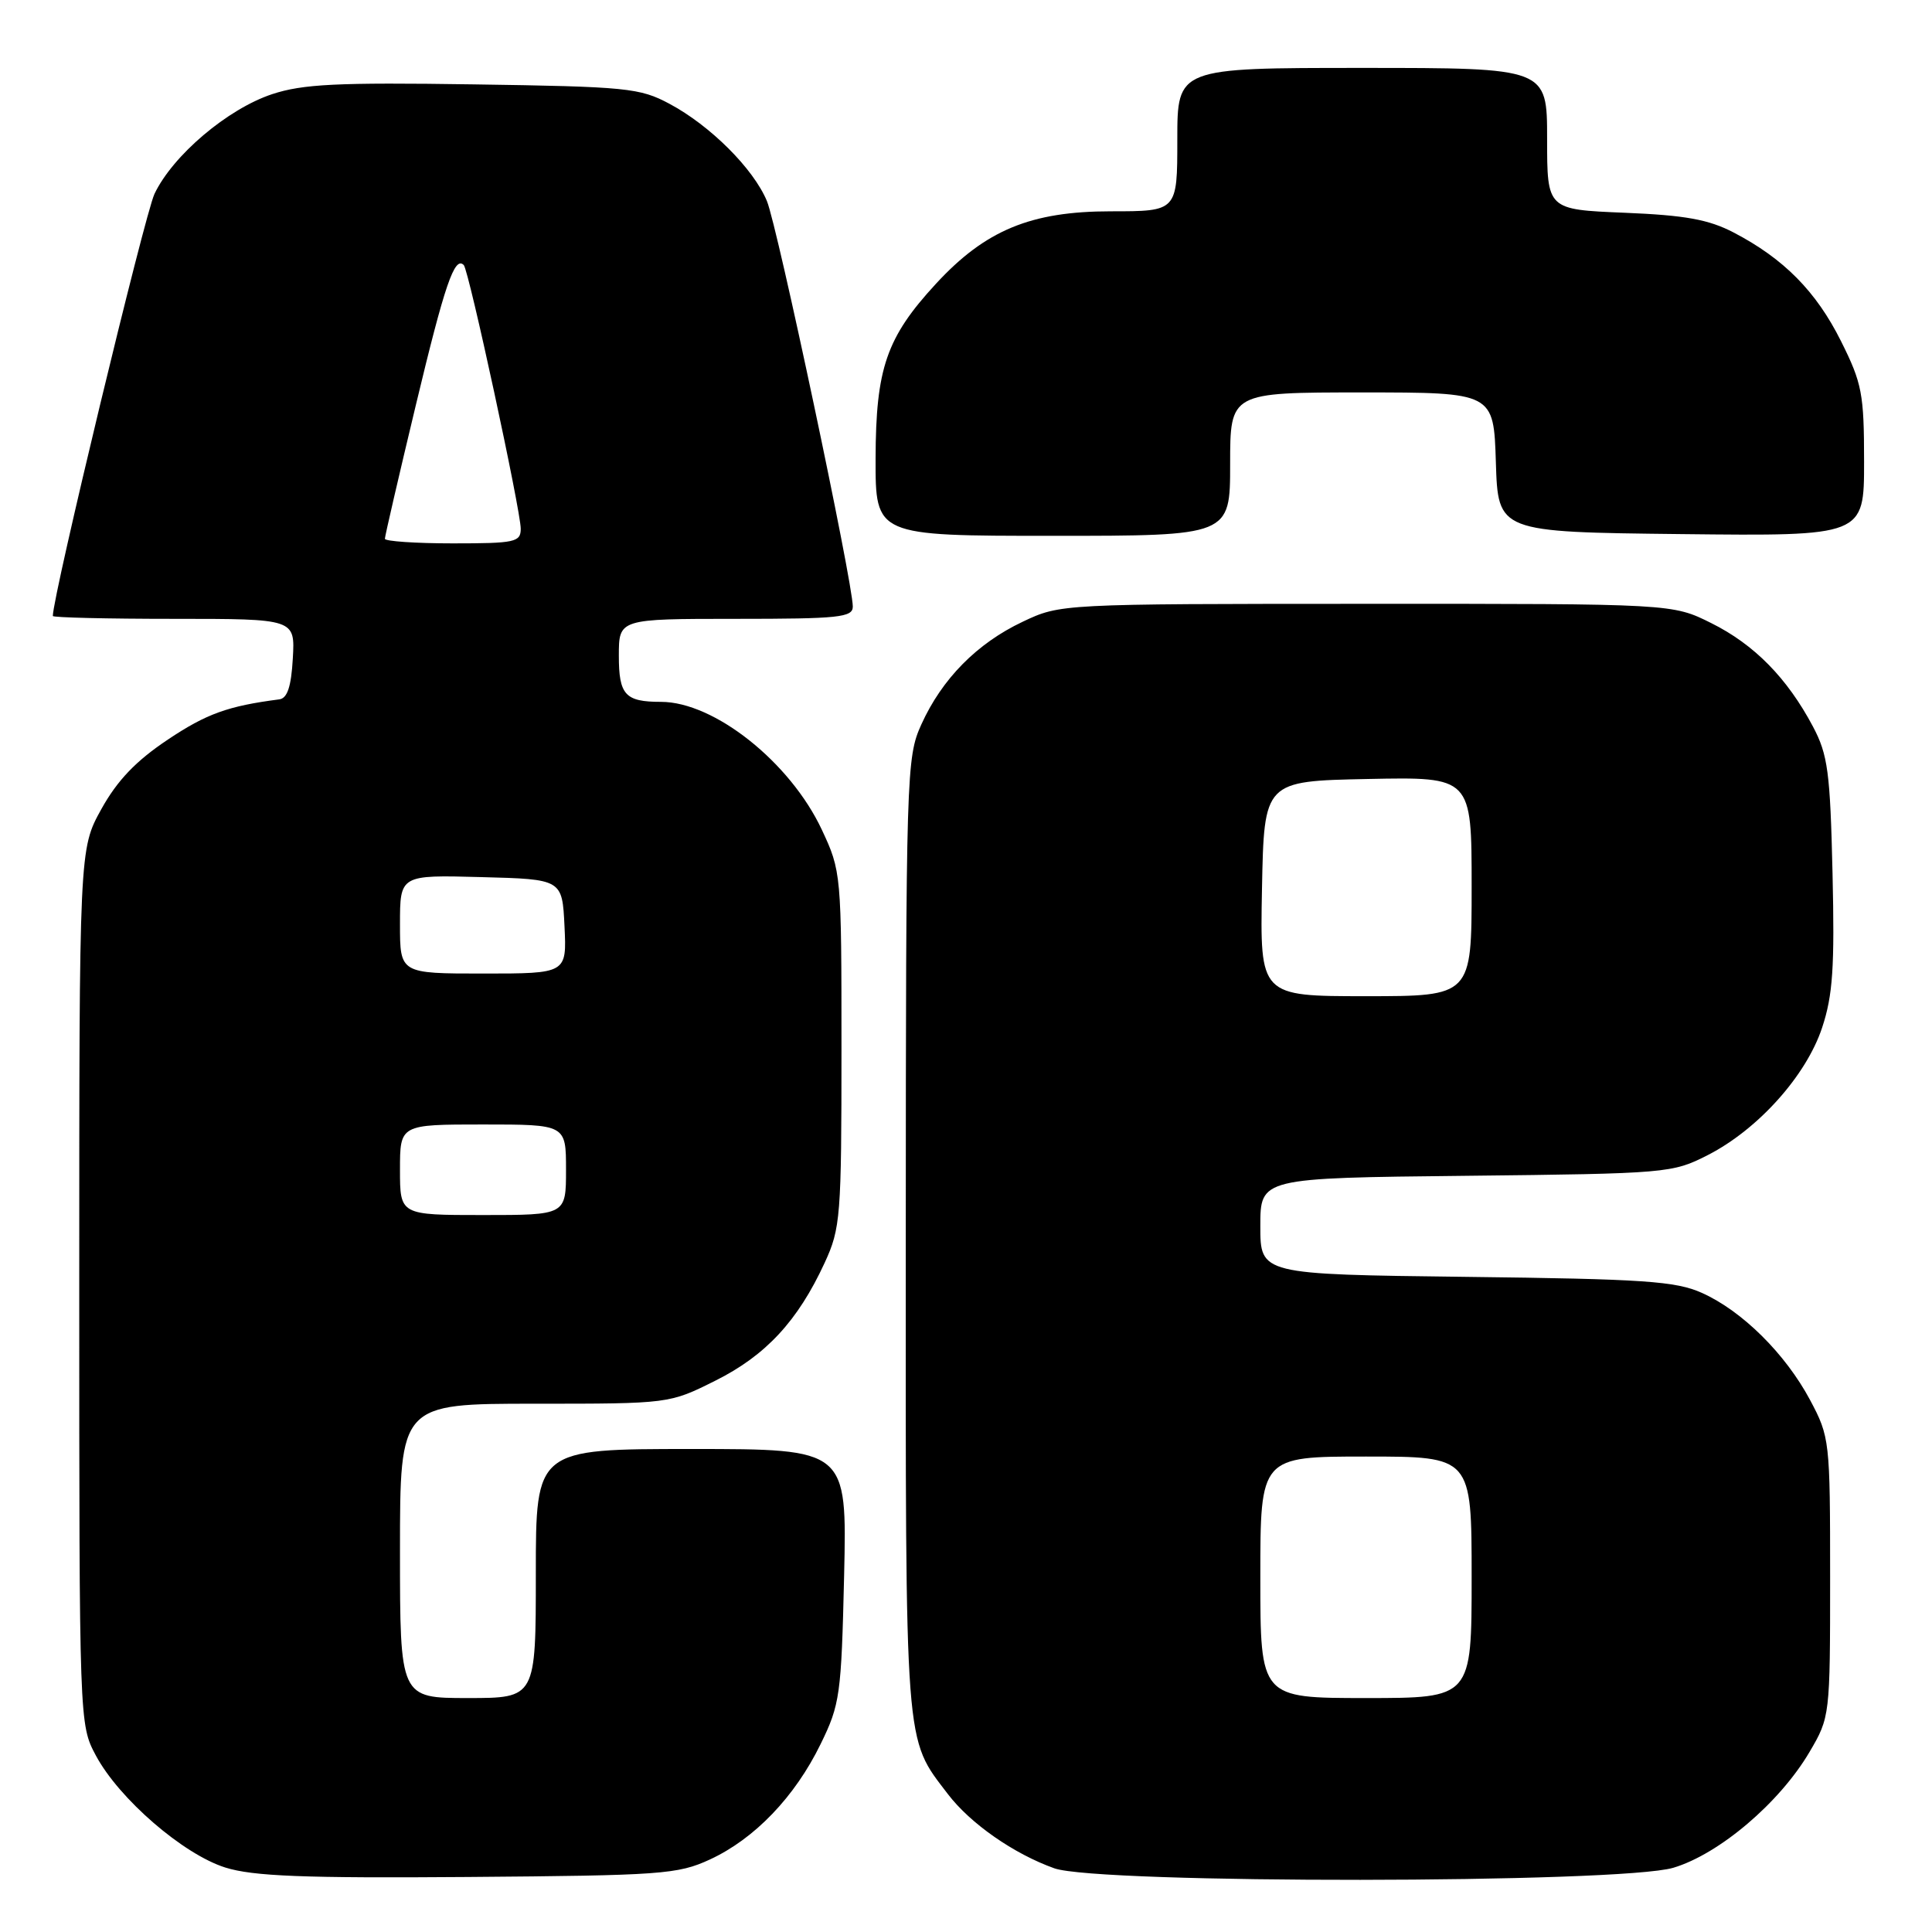 <?xml version="1.0" encoding="UTF-8" standalone="no"?>
<!DOCTYPE svg PUBLIC "-//W3C//DTD SVG 1.1//EN" "http://www.w3.org/Graphics/SVG/1.1/DTD/svg11.dtd" >
<svg xmlns="http://www.w3.org/2000/svg" xmlns:xlink="http://www.w3.org/1999/xlink" version="1.1" viewBox="0 0 256 256">
 <g >
 <path fill="currentColor"
d=" M 94.07 246.39 C 99.99 243.65 105.32 238.10 108.73 231.11 C 111.31 225.85 111.48 224.60 111.85 208.77 C 112.23 192.00 112.23 192.00 91.62 192.00 C 71.00 192.00 71.00 192.00 71.00 208.50 C 71.00 225.00 71.00 225.00 62.00 225.00 C 53.00 225.00 53.00 225.00 53.00 205.50 C 53.00 186.00 53.00 186.00 70.84 186.00 C 88.68 186.00 88.68 186.00 94.80 182.94 C 101.47 179.61 105.72 175.03 109.27 167.33 C 111.38 162.77 111.50 161.19 111.50 139.00 C 111.50 115.76 111.47 115.44 108.89 109.93 C 104.70 101.00 94.64 93.00 87.59 93.00 C 82.84 93.00 82.00 92.09 82.00 86.89 C 82.00 82.00 82.00 82.00 97.50 82.00 C 111.18 82.00 113.00 81.81 113.00 80.37 C 113.00 77.16 103.00 29.93 101.62 26.64 C 99.83 22.34 94.11 16.64 88.72 13.76 C 84.78 11.65 83.08 11.48 62.72 11.18 C 44.67 10.91 40.10 11.14 36.05 12.48 C 30.13 14.45 22.90 20.59 20.47 25.69 C 19.17 28.45 7.00 78.95 7.00 81.62 C 7.00 81.83 14.22 82.00 23.05 82.00 C 39.10 82.00 39.10 82.00 38.80 87.24 C 38.59 90.99 38.07 92.54 37.00 92.67 C 30.22 93.55 27.37 94.57 22.24 98.00 C 18.00 100.83 15.54 103.41 13.43 107.21 C 10.50 112.50 10.50 112.50 10.50 170.50 C 10.50 228.35 10.51 228.51 12.70 232.61 C 15.77 238.35 24.27 245.70 29.86 247.46 C 33.53 248.61 40.24 248.88 62.00 248.71 C 87.64 248.51 89.81 248.36 94.07 246.39 Z  M 221.72 247.49 C 227.80 245.68 235.82 238.87 239.78 232.13 C 242.48 227.54 242.50 227.34 242.50 209.00 C 242.50 190.88 242.45 190.40 239.84 185.50 C 236.57 179.38 230.83 173.69 225.50 171.31 C 222.04 169.76 217.81 169.47 194.25 169.19 C 167.00 168.86 167.00 168.86 167.00 162.47 C 167.00 156.09 167.00 156.09 194.25 155.80 C 220.93 155.51 221.60 155.45 226.30 153.05 C 232.95 149.65 239.33 142.54 241.44 136.17 C 242.86 131.89 243.11 128.19 242.82 115.72 C 242.51 102.29 242.20 100.00 240.23 96.28 C 236.82 89.85 232.45 85.40 226.76 82.57 C 221.61 80.00 221.61 80.00 181.05 80.01 C 140.50 80.02 140.50 80.02 135.50 82.39 C 129.45 85.25 124.81 89.96 122.08 96.00 C 120.10 100.37 120.04 102.31 120.02 163.78 C 120.00 232.55 119.82 230.14 125.61 237.74 C 128.59 241.64 134.33 245.64 139.70 247.56 C 145.54 249.64 214.67 249.58 221.72 247.49 Z  M 163.00 61.50 C 163.00 52.00 163.00 52.00 180.46 52.00 C 197.92 52.00 197.92 52.00 198.21 61.25 C 198.50 70.50 198.50 70.50 222.75 70.77 C 247.00 71.04 247.00 71.04 247.00 61.18 C 247.00 52.19 246.73 50.78 243.95 45.22 C 240.66 38.62 236.36 34.27 229.72 30.81 C 226.40 29.08 223.30 28.52 215.25 28.19 C 205.00 27.77 205.00 27.77 205.00 18.39 C 205.00 9.00 205.00 9.00 180.50 9.00 C 156.00 9.00 156.00 9.00 156.00 18.50 C 156.00 28.00 156.00 28.00 147.20 28.00 C 136.59 28.00 130.56 30.50 124.01 37.61 C 117.46 44.71 116.05 48.81 116.02 60.75 C 116.00 71.00 116.00 71.00 139.50 71.00 C 163.00 71.00 163.00 71.00 163.00 61.50 Z  M 53.00 155.00 C 53.00 149.00 53.00 149.00 64.00 149.00 C 75.00 149.00 75.00 149.00 75.00 155.00 C 75.00 161.00 75.00 161.00 64.00 161.00 C 53.00 161.00 53.00 161.00 53.00 155.00 Z  M 53.00 122.47 C 53.00 115.93 53.00 115.93 63.75 116.22 C 74.50 116.50 74.50 116.50 74.80 122.75 C 75.10 129.00 75.10 129.00 64.05 129.00 C 53.00 129.00 53.00 129.00 53.00 122.47 Z  M 51.00 71.39 C 51.00 71.05 52.85 63.06 55.11 53.64 C 58.94 37.67 60.23 33.90 61.45 35.12 C 62.12 35.79 69.00 67.64 69.00 70.06 C 69.00 71.84 68.24 72.00 60.00 72.00 C 55.05 72.00 51.00 71.72 51.00 71.39 Z  M 167.00 209.00 C 167.00 193.00 167.00 193.00 181.00 193.00 C 195.00 193.00 195.00 193.00 195.00 209.00 C 195.00 225.00 195.00 225.00 181.00 225.00 C 167.00 225.00 167.00 225.00 167.00 209.00 Z  M 167.22 117.75 C 167.50 103.50 167.50 103.50 181.25 103.22 C 195.00 102.94 195.00 102.94 195.00 117.47 C 195.00 132.00 195.00 132.00 180.97 132.00 C 166.95 132.00 166.95 132.00 167.22 117.75 Z "/>
</g>
</svg>